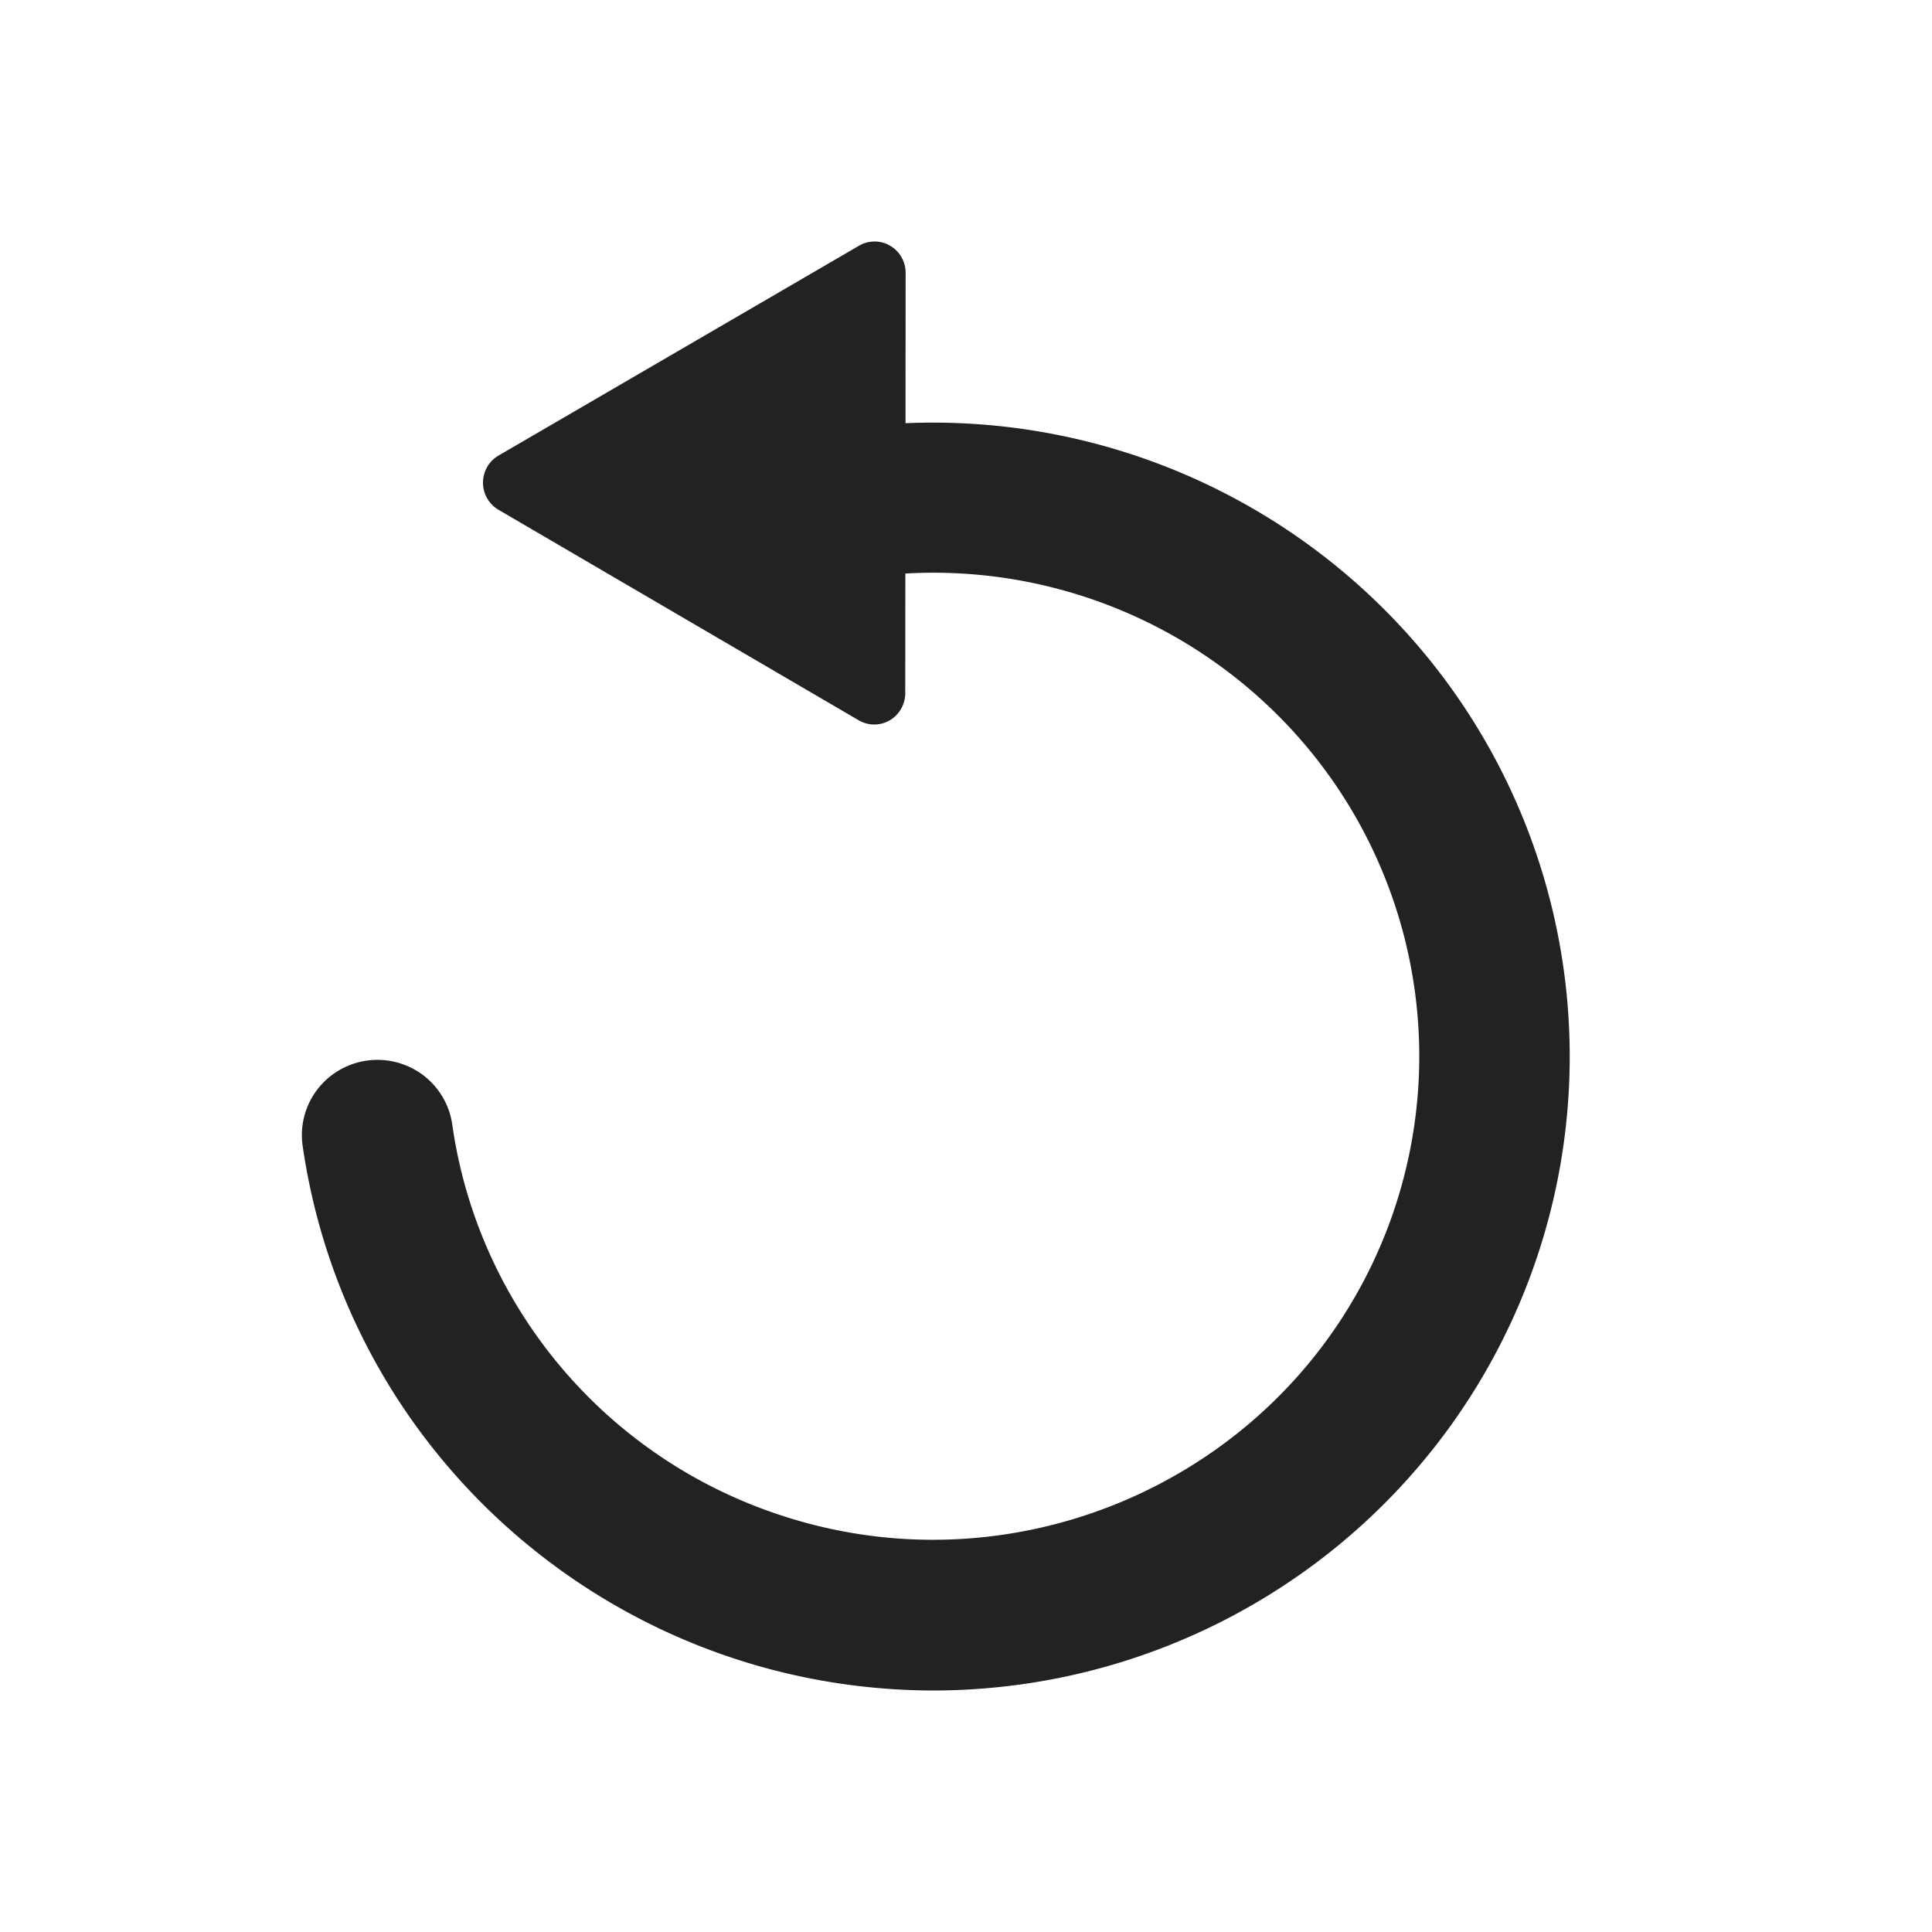 <svg xmlns="http://www.w3.org/2000/svg" viewBox="0 0 64 64"><path fill="#222" fill-rule="evenodd" d="M28.459 8.138a1.02 1.02 0 0 1 1.026.001c.318.185.514.527.515.897l-.004 4.983a21.16 21.16 0 0 1 15.936 6.246 20.924 20.924 0 0 1 4.438 22.828C47.094 50.897 39.434 55.984 30.935 56c-10.507-.01-19.413-7.697-20.91-18.046a2.485 2.485 0 0 1 .932-2.312 2.513 2.513 0 0 1 2.477-.354 2.493 2.493 0 0 1 1.547 1.959c.839 5.904 4.91 10.853 10.56 12.838 8.365 2.952 17.584-1.419 20.55-9.742a15.963 15.963 0 0 0-4.024-16.906 16.143 16.143 0 0 0-12.076-4.438l-.004 3.963c0 .371-.196.714-.514.9a1.02 1.02 0 0 1-1.028-.002l-11.932-6.973A1.04 1.04 0 0 1 16 15.99c0-.37.195-.712.513-.898z"/></svg>